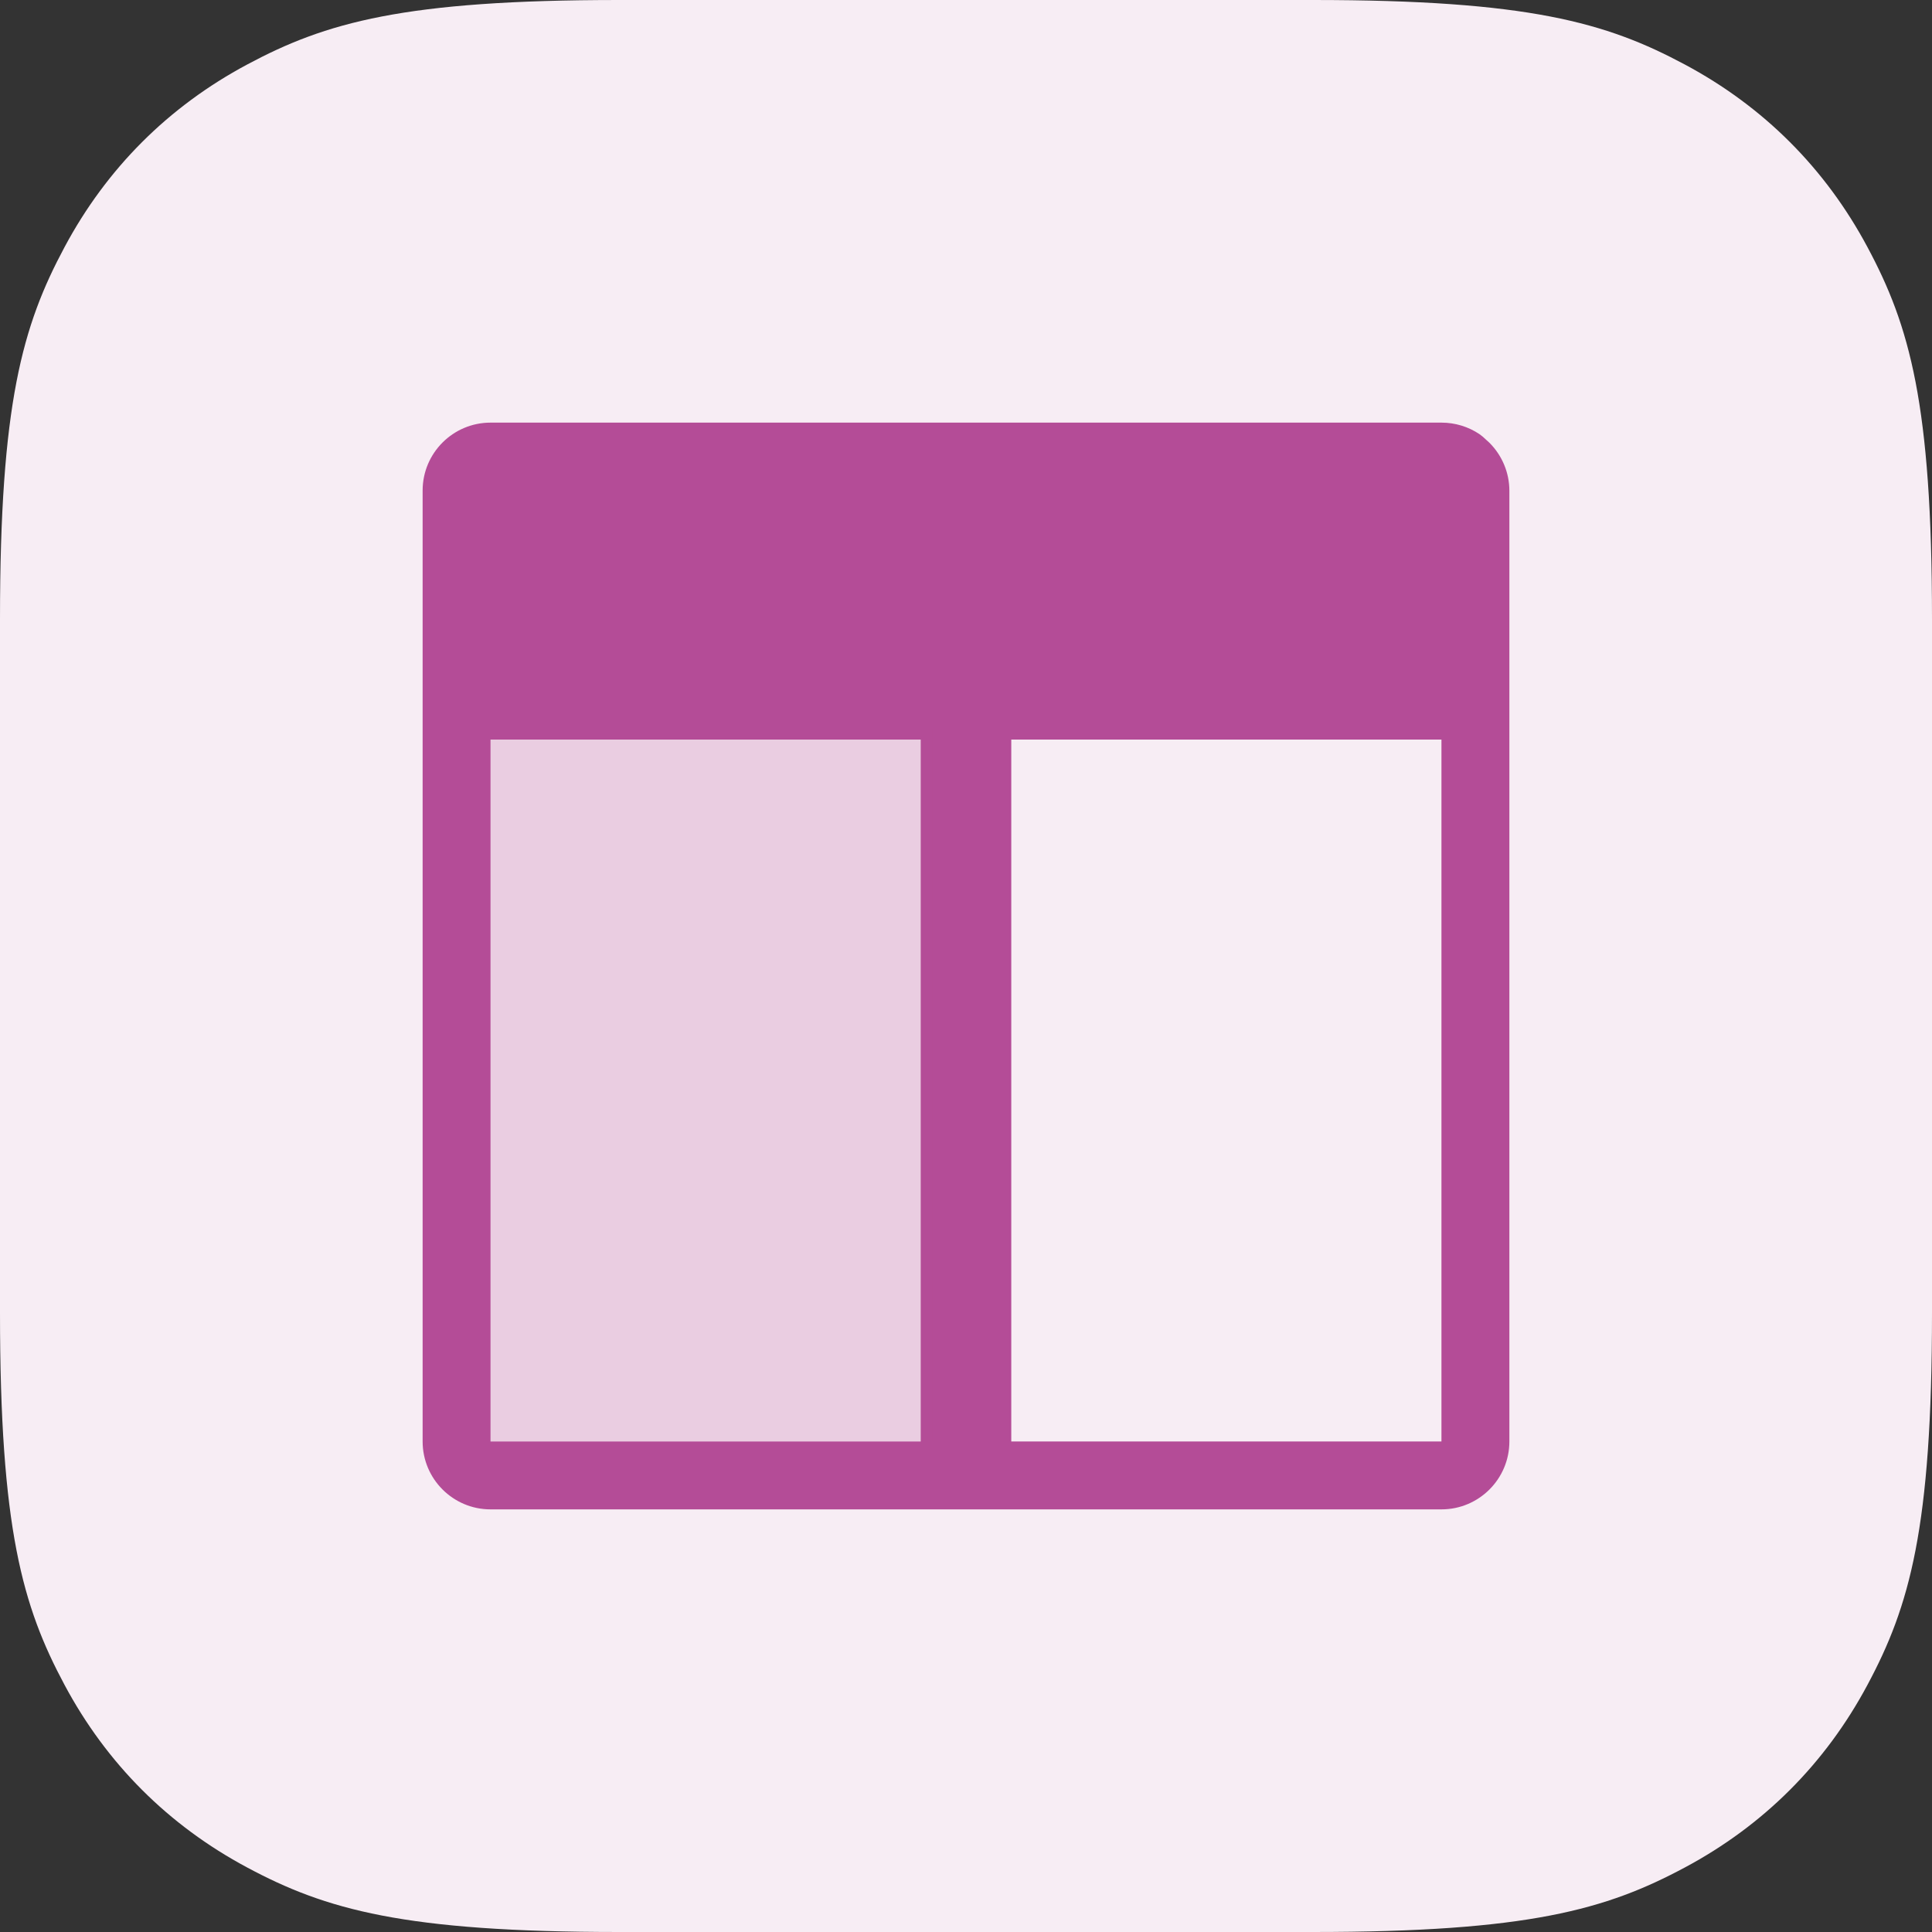 <?xml version="1.0" encoding="UTF-8"?>
<svg width="32px" height="32px" viewBox="0 0 32 32" version="1.1" xmlns="http://www.w3.org/2000/svg" xmlns:xlink="http://www.w3.org/1999/xlink">
    <rect x="0" y="0" width="32" height="32" fill="#333333" stroke="none"/>
    <title>数据项</title>
    <g id="全局搜索2.0-7月19日" stroke="none" stroke-width="1" fill="none" fill-rule="evenodd">
        <g id="数据项">
            <path d="M10.256,-2.76224082e-16 L21.744,4.14336123e-16 C25.311,-2.4074122e-16 26.604,0.371 27.907,1.069 C29.211,1.766 30.234,2.789 30.931,4.093 C31.629,5.396 32,6.689 32,10.256 L32,21.744 C32,25.311 31.629,26.604 30.931,27.907 C30.234,29.211 29.211,30.234 27.907,30.931 C26.604,31.629 25.311,32 21.744,32 L10.256,32 C6.689,32 5.396,31.629 4.093,30.931 C2.789,30.234 1.766,29.211 1.069,27.907 C0.371,26.604 8.02470732e-17,25.311 -1.38112041e-16,21.744 L2.76224082e-16,10.256 C-1.60494146e-16,6.689 0.371,5.396 1.069,4.093 C1.766,2.789 2.789,1.766 4.093,1.069 C5.396,0.371 6.689,1.60494146e-16 10.256,-2.76224082e-16 Z" id="矩形" fill="#F7EDF4"></path>
            <path d="M24.668,7.332 L24.612,7.281 C24.579,7.248 24.543,7.218 24.505,7.191 C24.319,7.066 24.099,7 23.875,7 L8.125,7 C7.504,7 7,7.504 7,8.125 L7,23.875 C7,24.496 7.504,25 8.125,25 L23.875,25 C24.496,25 25,24.496 25,23.875 L25,8.125 C24.999,7.827 24.879,7.542 24.668,7.332 Z M15.25,23.875 L8.125,23.875 L8.125,12.25 L15.25,12.25 L15.25,23.875 Z M23.875,23.875 L16.75,23.875 L16.75,12.25 L23.875,12.25 L23.875,23.875 Z" id="字段(48*48)" fill="#B44C97" fill-rule="nonzero"></path>
            <rect id="矩形" fill="#B44C97" opacity="0.2" x="8.125" y="12.062" width="7.312" height="11.812"></rect>
        </g>
    </g>
</svg>